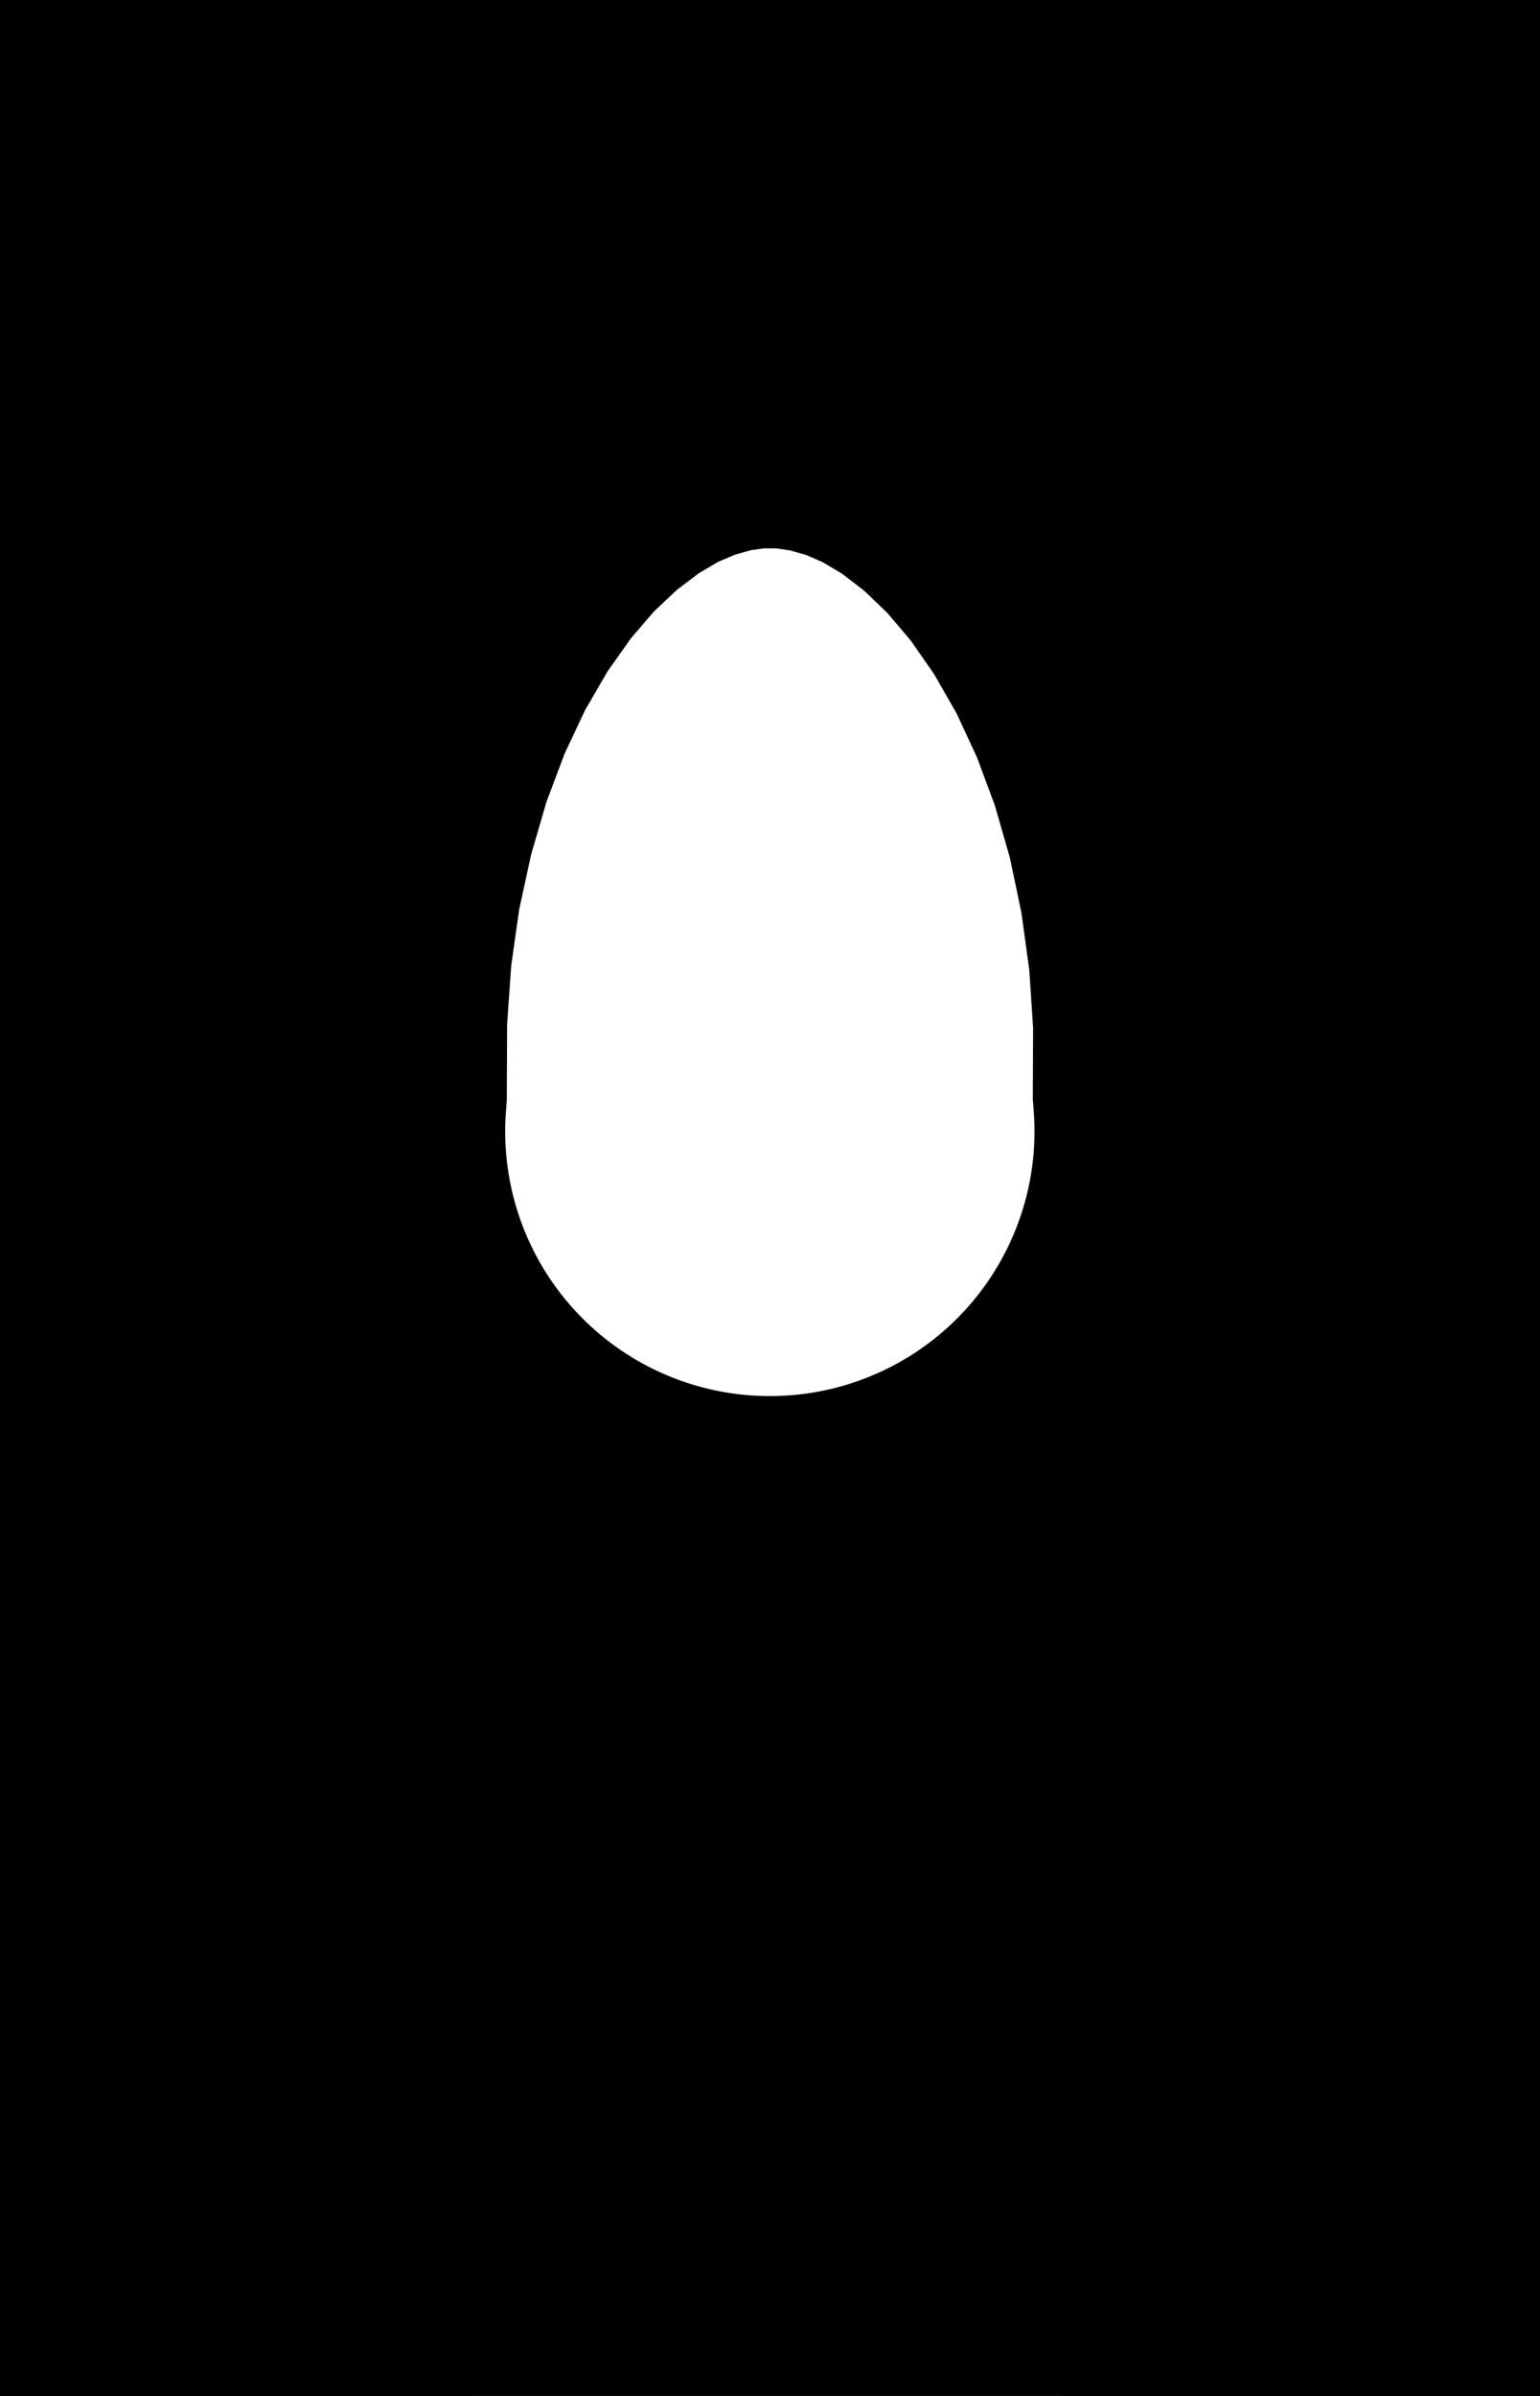 <!-- ARC is A xrad yrad xrotation-degrees largearc sweep end_x end_y -->

<svg enable-background='new 0 0 4.977 7.74' height='7.74in' width='4.977in' version='1.1' viewBox='0 0 4.977 7.74' x='0in' y='0in' xmlns='http://www.w3.org/2000/svg' xmlns:xlink='http://www.w3.org/1999/xlink' xmlns:shaper='http://www.shapertools.com/namespaces/shaper' shaper:sketchupaddin='2.2.1' >
<rect x="0" y="0" width="4.977" height="7.74" fill="#808080" stroke="none"/>
<desc >Shaper cut profile from Sketchup model Trash Printer Final Hackaday Model
</desc>
<title >Trash Printer Final Hackaday Model cut profile
</title>
<path d='M 4.977 0.438 L 4.977 1.081  L 4.977 2.347  L 4.977 2.99  L 4.977 5.188  L 4.977 5.832  L 4.977 7.097  L 4.977 7.74  L 4.125 7.74  L 0.25 7.74  L 0 7.74  L 0 7.097  L 0 5.832  L 0 5.188  L 0 2.99  L 0 2.347  L 0 0  L 4.977 0  L 4.977 0.438Z ' transform='matrix(1,0,0,-1,0.0,7.74)' shaper:pathType='exterior' shaper:cutDepth='0.2500' fill='rgb(0,0,0)' />
<path d='M 4.338 4.225 L 4.339 4.449  L 4.322 4.707  L 4.287 4.962  L 4.235 5.21  L 4.166 5.45  L 4.081 5.679  L 3.98 5.896  L 3.865 6.097  L 3.737 6.281  L 3.597 6.446  L 3.446 6.591  L 3.286 6.714  L 3.119 6.814  L 2.945 6.89  L 2.767 6.941  L 2.586 6.968  L 2.404 6.969  L 2.223 6.944  L 2.045 6.894  L 1.87 6.82  L 1.702 6.721  L 1.542 6.6  L 1.39 6.457  L 1.249 6.293  L 1.12 6.11  L 1.004 5.91  L 0.903 5.695  L 0.817 5.467  L 0.747 5.227  L 0.693 4.979  L 0.657 4.725  L 0.639 4.467  L 0.638 4.225  A 1.855 1.855 145.556 0 1 2.488 2.23 A 1.855 1.855 145.556 0 1 4.338 4.225Z ' transform='matrix(1,0,0,-1,0.0,7.74)' shaper:pathType='interior' shaper:cutDepth='0.2500' fill='rgb(255,255,255)' stroke='rgb(0,0,0)' stroke-width='2' vector-effect='non-scaling-stroke' />
<path d='M 4.478 5.6 L 4.512 5.613  L 4.547 5.618  L 4.583 5.613  L 4.616 5.6  L 4.645 5.578  L 4.667 5.549  L 4.68 5.516  L 4.685 5.48  L 4.68 5.445  L 4.667 5.411  L 4.645 5.383  L 4.616 5.361  L 4.583 5.347  L 4.547 5.343  L 4.512 5.347  L 4.478 5.361  L 4.45 5.383  L 4.428 5.411  L 4.414 5.445  L 4.41 5.48  L 4.414 5.516  L 4.428 5.549  L 4.45 5.578  L 4.478 5.6Z ' transform='matrix(1,0,0,-1,0.0,7.74)' shaper:pathType='interior' shaper:cutDepth='0.2500' fill='rgb(255,255,255)' stroke='rgb(0,0,0)' stroke-width='2' vector-effect='non-scaling-stroke' />
<path d='M 0.422 7.556 L 0.458 7.551  L 0.491 7.537  L 0.52 7.515  L 0.542 7.487  L 0.555 7.454  L 0.56 7.418  L 0.555 7.382  L 0.542 7.349  L 0.52 7.32  L 0.491 7.298  L 0.458 7.285  L 0.422 7.28  L 0.387 7.285  L 0.353 7.298  L 0.325 7.32  L 0.303 7.349  L 0.289 7.382  L 0.284 7.418  L 0.289 7.454  L 0.303 7.487  L 0.325 7.515  L 0.353 7.537  L 0.387 7.551  L 0.422 7.556Z ' transform='matrix(1,0,0,-1,0.0,7.74)' shaper:pathType='interior' shaper:cutDepth='0.2500' fill='rgb(255,255,255)' stroke='rgb(0,0,0)' stroke-width='2' vector-effect='non-scaling-stroke' />
<path d='M 0.387 0.424 L 0.422 0.429  L 0.458 0.424  L 0.491 0.41  L 0.52 0.389  L 0.542 0.36  L 0.555 0.327  L 0.56 0.291  L 0.555 0.255  L 0.542 0.222  L 0.52 0.194  L 0.491 0.172  L 0.458 0.158  L 0.422 0.153  L 0.387 0.158  L 0.353 0.172  L 0.325 0.194  L 0.303 0.222  L 0.289 0.255  L 0.284 0.291  L 0.289 0.327  L 0.303 0.36  L 0.325 0.389  L 0.353 0.41  L 0.387 0.424Z ' transform='matrix(1,0,0,-1,0.0,7.74)' shaper:pathType='interior' shaper:cutDepth='0.2500' fill='rgb(255,255,255)' stroke='rgb(0,0,0)' stroke-width='2' vector-effect='non-scaling-stroke' />
<path d='M 0.422 2.366 L 0.458 2.362  L 0.491 2.348  L 0.52 2.326  L 0.542 2.297  L 0.555 2.264  L 0.56 2.229  L 0.555 2.193  L 0.542 2.16  L 0.52 2.131  L 0.491 2.109  L 0.458 2.095  L 0.422 2.091  L 0.387 2.095  L 0.353 2.109  L 0.325 2.131  L 0.303 2.16  L 0.289 2.193  L 0.284 2.229  L 0.289 2.264  L 0.303 2.297  L 0.325 2.326  L 0.353 2.348  L 0.387 2.362  L 0.422 2.366Z ' transform='matrix(1,0,0,-1,0.0,7.74)' shaper:pathType='interior' shaper:cutDepth='0.2500' fill='rgb(255,255,255)' stroke='rgb(0,0,0)' stroke-width='2' vector-effect='non-scaling-stroke' />
<path d='M 4.512 7.551 L 4.547 7.556  L 4.583 7.551  L 4.616 7.537  L 4.645 7.515  L 4.667 7.487  L 4.68 7.454  L 4.685 7.418  L 4.68 7.382  L 4.667 7.349  L 4.645 7.32  L 4.616 7.298  L 4.583 7.285  L 4.547 7.28  L 4.512 7.285  L 4.478 7.298  L 4.45 7.32  L 4.428 7.349  L 4.414 7.382  L 4.41 7.418  L 4.414 7.454  L 4.428 7.487  L 4.45 7.515  L 4.478 7.537  L 4.512 7.551Z ' transform='matrix(1,0,0,-1,0.0,7.74)' shaper:pathType='interior' shaper:cutDepth='0.2500' fill='rgb(255,255,255)' stroke='rgb(0,0,0)' stroke-width='2' vector-effect='non-scaling-stroke' />
<path d='M 0.387 5.613 L 0.422 5.618  L 0.458 5.613  L 0.491 5.6  L 0.52 5.578  L 0.542 5.549  L 0.555 5.516  L 0.56 5.48  L 0.555 5.445  L 0.542 5.411  L 0.52 5.383  L 0.491 5.361  L 0.458 5.347  L 0.422 5.343  L 0.387 5.347  L 0.353 5.361  L 0.325 5.383  L 0.303 5.411  L 0.289 5.445  L 0.284 5.48  L 0.289 5.516  L 0.303 5.549  L 0.325 5.578  L 0.353 5.6  L 0.387 5.613Z ' transform='matrix(1,0,0,-1,0.0,7.74)' shaper:pathType='interior' shaper:cutDepth='0.2500' fill='rgb(255,255,255)' stroke='rgb(0,0,0)' stroke-width='2' vector-effect='non-scaling-stroke' />
<path d='M 4.68 2.264 L 4.685 2.229  L 4.68 2.193  L 4.667 2.16  L 4.645 2.131  L 4.616 2.109  L 4.583 2.095  L 4.547 2.091  L 4.512 2.095  L 4.478 2.109  L 4.45 2.131  L 4.428 2.16  L 4.414 2.193  L 4.41 2.229  L 4.414 2.264  L 4.428 2.297  L 4.45 2.326  L 4.478 2.348  L 4.512 2.362  L 4.547 2.366  L 4.583 2.362  L 4.616 2.348  L 4.645 2.326  L 4.667 2.297  L 4.68 2.264Z ' transform='matrix(1,0,0,-1,0.0,7.74)' shaper:pathType='interior' shaper:cutDepth='0.2500' fill='rgb(255,255,255)' stroke='rgb(0,0,0)' stroke-width='2' vector-effect='non-scaling-stroke' />
<path d='M 4.68 0.327 L 4.685 0.291  L 4.68 0.255  L 4.667 0.222  L 4.645 0.194  L 4.616 0.172  L 4.583 0.158  L 4.547 0.153  L 4.512 0.158  L 4.478 0.172  L 4.45 0.194  L 4.428 0.222  L 4.414 0.255  L 4.41 0.291  L 4.414 0.327  L 4.428 0.36  L 4.45 0.389  L 4.478 0.41  L 4.512 0.424  L 4.547 0.429  L 4.583 0.424  L 4.616 0.41  L 4.645 0.389  L 4.667 0.36  L 4.68 0.327Z ' transform='matrix(1,0,0,-1,0.0,7.74)' shaper:pathType='interior' shaper:cutDepth='0.2500' fill='rgb(255,255,255)' stroke='rgb(0,0,0)' stroke-width='2' vector-effect='non-scaling-stroke' />
</svg>